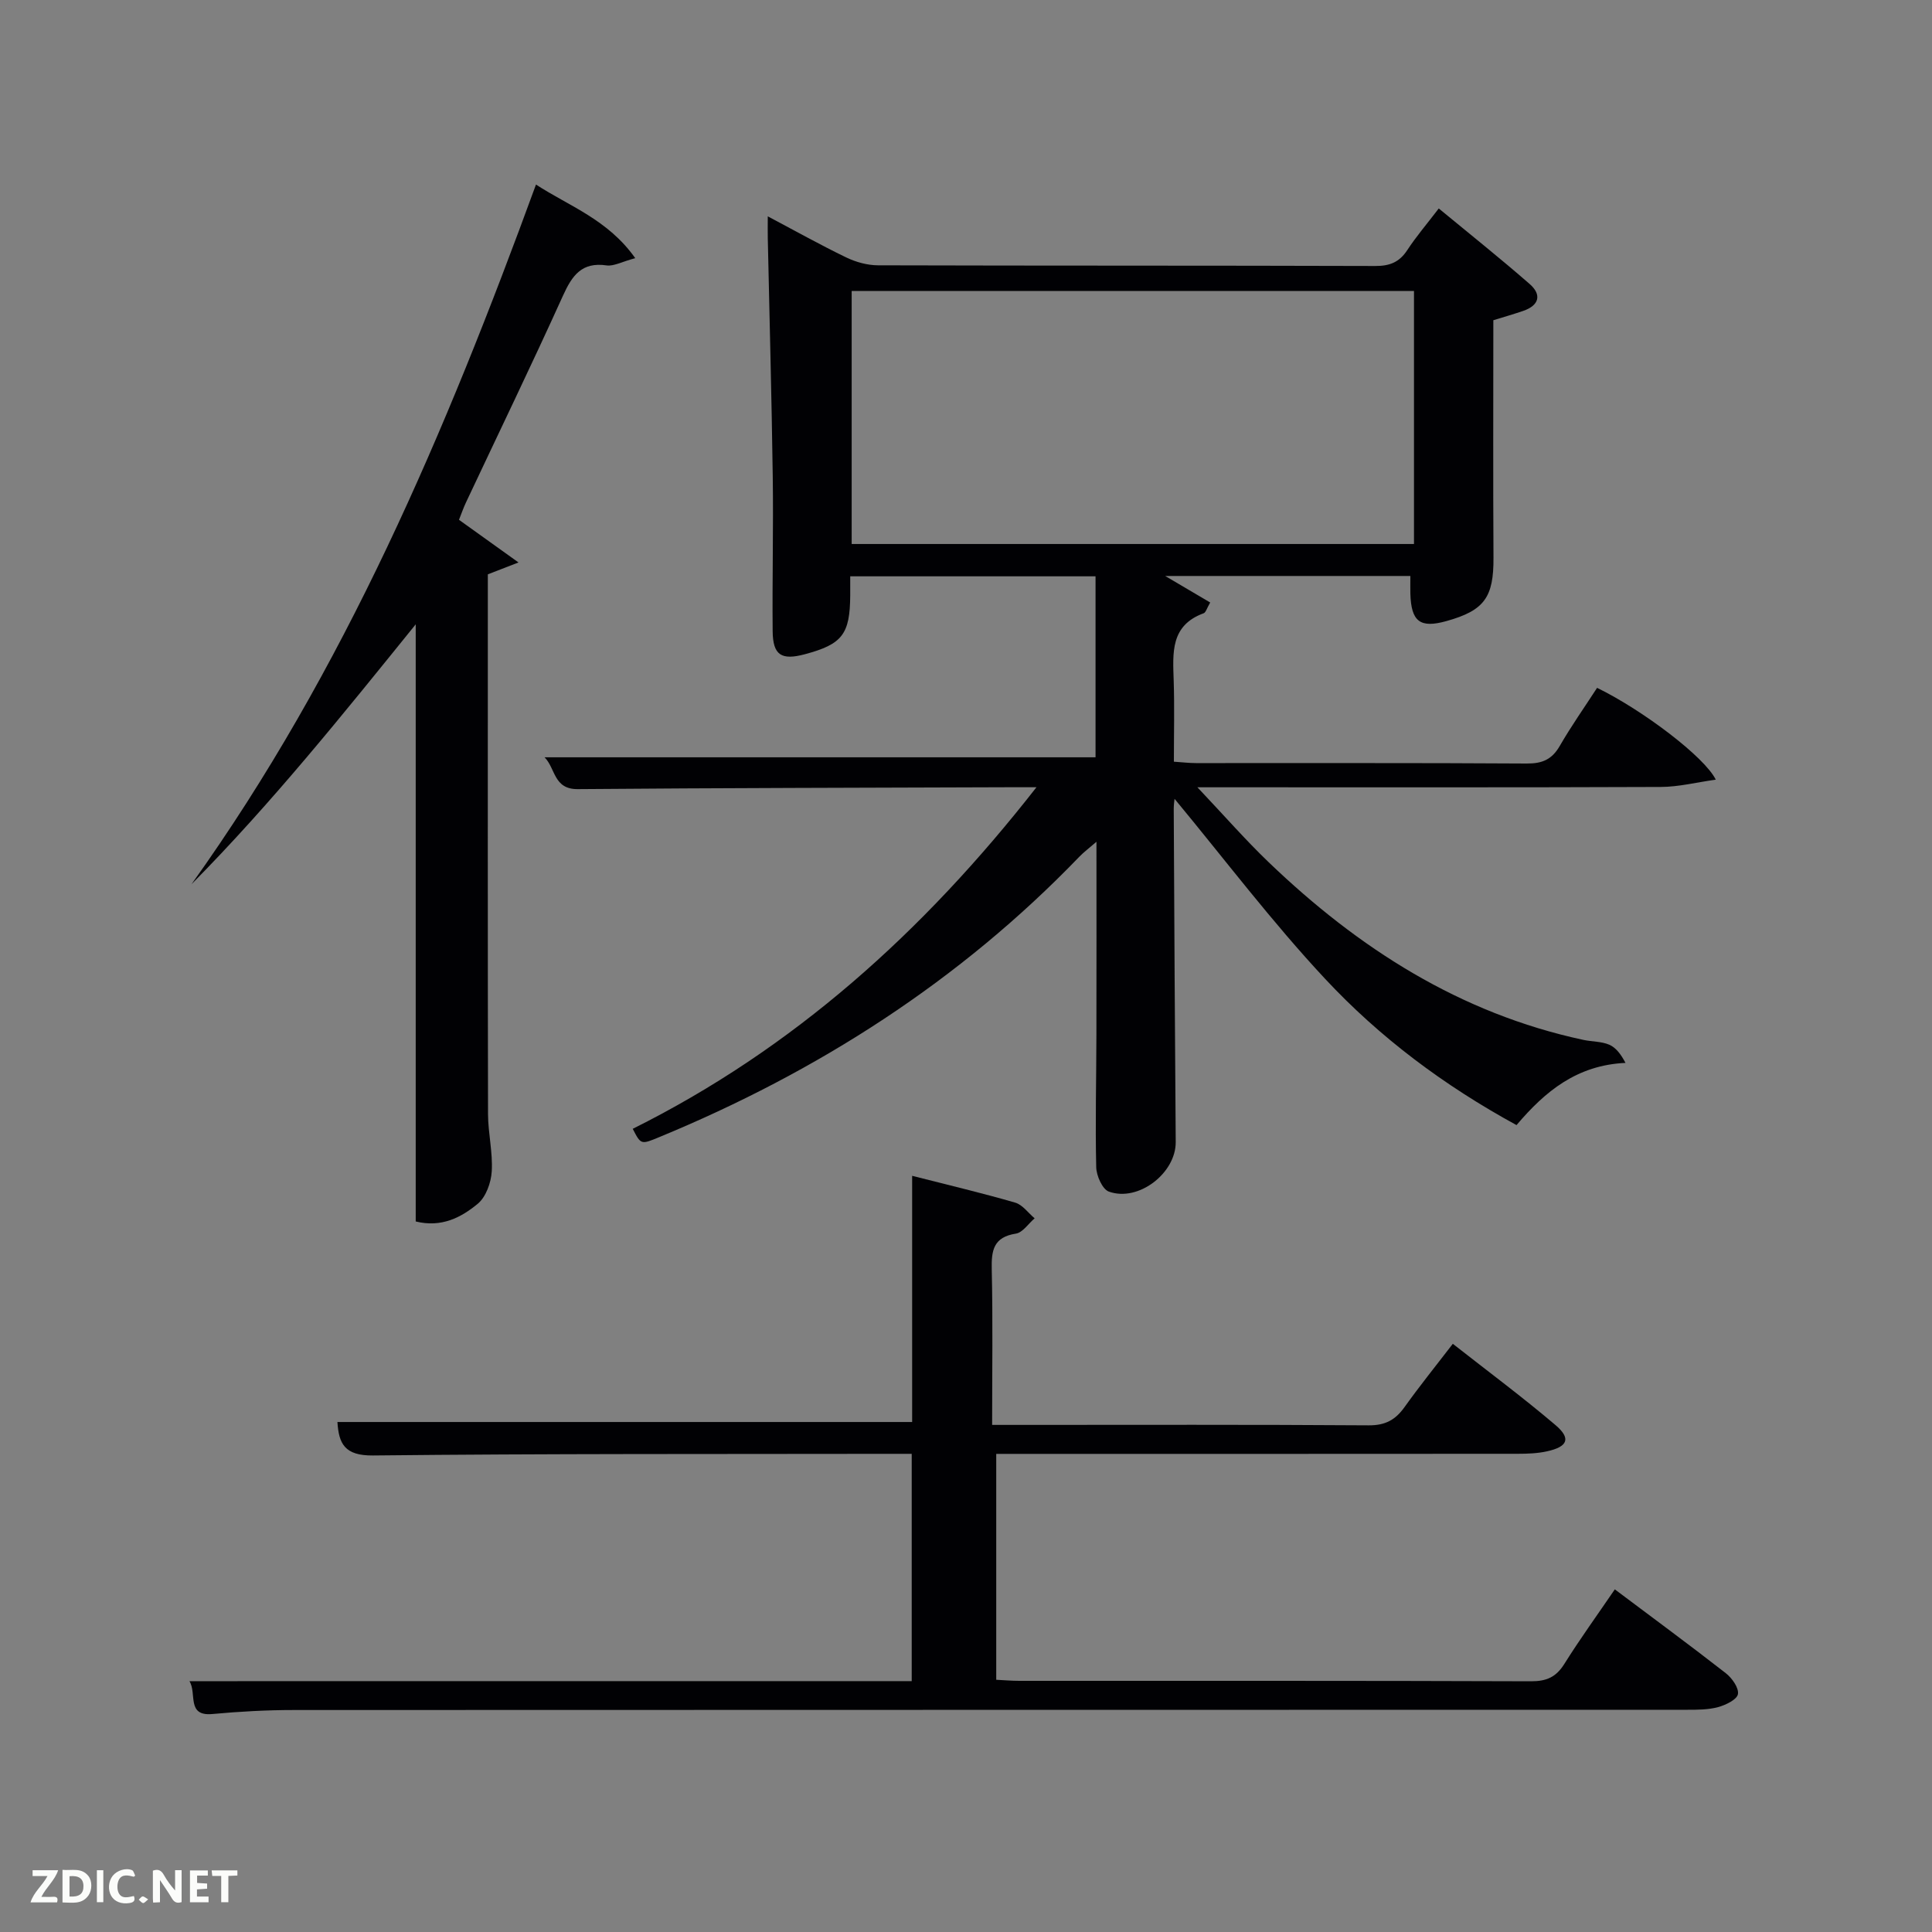 <svg enable-background="new 0 0 400 400" viewBox="0 0 400 400" xmlns="http://www.w3.org/2000/svg"><rect x="0" y="0" width="400" height="400" fill="#808080" stroke="none"/><path d="m313.98 232.94c-15.1-8.24-28.33-18.18-39.59-30.24-11.07-11.85-20.89-24.86-31.21-37.31-.03.3-.17 1.19-.17 2.08.12 22.99.23 45.98.41 68.98.05 6.4-7.69 12.46-13.84 10.26-1.34-.48-2.58-3.29-2.62-5.05-.21-9.16.02-18.32.04-27.49.03-12.99.01-25.99.01-39.89-1.54 1.34-2.63 2.14-3.55 3.1-24.75 25.7-54.12 44.49-86.97 58.05-3.79 1.57-3.79 1.58-5.49-1.72 33.21-16.55 60.09-40.66 83.59-70.72-2.61 0-4.31-.01-6 0-29.66.11-59.32.14-88.97.39-5.03.04-4.58-4.27-6.87-6.59h114.07c0-12.25 0-24.69 0-37.47-16.81 0-33.53 0-50.79 0 0 1.36.01 2.64 0 3.92-.05 8.08-1.63 10.13-9.38 12.21-4.88 1.31-6.63.2-6.68-4.77-.1-10.66.17-21.33.02-31.99-.23-16.47-.68-32.94-1.03-49.41-.03-1.29 0-2.58 0-4.49 5.69 3.01 10.88 5.92 16.22 8.5 2.01.97 4.38 1.63 6.6 1.64 34.33.1 68.65.03 102.98.14 2.98.01 4.97-.79 6.61-3.3 1.81-2.77 3.98-5.3 6.51-8.61 6.42 5.3 12.75 10.34 18.83 15.65 2.53 2.21 1.97 4.42-1.35 5.56-2.02.69-4.07 1.28-6.18 1.93 0 16.5-.07 32.82.03 49.14.05 8.2-1.85 10.95-9.75 13.15-5.45 1.52-7.29.12-7.46-5.68-.03-1.14 0-2.28 0-3.66-16.92 0-33.7 0-50.76 0 3.16 1.86 6.16 3.62 9.32 5.49-.7 1.19-.9 2.06-1.36 2.23-6.92 2.53-6.38 8.23-6.2 13.93.18 5.47.04 10.95.04 16.8 1.71.11 3.14.29 4.58.29 22.83.02 45.66-.06 68.49.09 3.22.02 5.21-.85 6.82-3.64 2.39-4.14 5.16-8.06 7.73-12.03 9.43 4.59 22.3 14.34 24.57 19.01-3.97.55-7.67 1.5-11.38 1.51-29.66.12-59.32.07-88.98.07-1.79 0-3.57 0-6.96 0 5.53 5.84 9.94 10.9 14.76 15.52 18.56 17.81 39.61 31.3 65.16 36.78 1.78.38 3.73.3 5.36 1 1.4.61 2.44 2.03 3.35 3.76-10.02.47-16.6 5.84-22.56 12.88zm-137.65-172.7v52.39h116.42c0-17.63 0-34.89 0-52.39-38.82 0-77.41 0-116.42 0z" fill="#010104"/><path d="m188.76 348.06c0-16.04 0-31.3 0-47.06-1.51 0-2.8 0-4.08 0-35.82.06-71.64-.05-107.46.34-5.87.06-7.08-2.44-7.36-6.93h118.99c0-16.5 0-33.38 0-50.97 7.6 1.94 14.52 3.57 21.33 5.55 1.53.44 2.69 2.13 4.03 3.25-1.29 1.1-2.47 2.95-3.89 3.17-4.62.72-5.08 3.45-4.99 7.39.24 10.47.08 20.95.08 32.21h5.5c24.16 0 48.32-.08 72.48.09 3.43.02 5.51-1.13 7.4-3.77 3.08-4.32 6.42-8.45 10-13.11 7.26 5.7 14.45 11.04 21.26 16.83 3.27 2.78 2.55 4.49-1.8 5.44-1.92.42-3.95.5-5.93.5-34.16.03-68.31.02-102.47.02-1.79 0-3.58 0-5.59 0v46.77c1.58.08 3.17.22 4.77.22 35.32.01 70.64-.04 105.96.09 3.2.01 5.18-.87 6.88-3.58 3.26-5.2 6.86-10.17 10.46-15.45 7.88 5.92 15.51 11.53 22.97 17.35 1.29 1 2.74 3.05 2.52 4.34-.19 1.13-2.53 2.26-4.11 2.69-2.04.55-4.26.55-6.41.55-96.13.02-192.27.01-288.4.05-5.65 0-11.31.31-16.93.83-5.43.5-3.16-4.28-4.75-6.8 49.71-.01 99.44-.01 149.54-.01z" fill="#010104"/><path d="m110.97 38.21c6.85 4.47 14.89 7.23 20.55 15.24-2.85.76-4.47 1.71-5.92 1.5-5.13-.75-7.13 2.05-9.03 6.24-6.51 14.38-13.39 28.59-20.11 42.87-.55 1.17-.97 2.41-1.43 3.56 3.89 2.79 7.58 5.43 12.32 8.83-2.92 1.13-4.47 1.73-6.35 2.46v3.81c0 35.97-.03 71.95.04 107.92.01 3.97 1.01 7.96.77 11.89-.14 2.33-1.2 5.29-2.9 6.7-3.42 2.83-7.5 4.98-12.84 3.66 0-41.19 0-82.41 0-123.63-14.97 18.51-29.73 36.94-46.43 53.82 31.68-44.26 52.62-93.67 71.33-144.87z" fill="#010104"/><g fill="#fbfcfa"><path d="m37.59 393.81c-.92.31-1.52.05-2-.78-.7-1.2-1.52-2.34-2.47-3.78v4.59c-.55.03-.95.05-1.41.07-.03-.37-.06-.64-.06-.91 0-1.91 0-3.81 0-5.7 1.13-.41 1.77-.03 2.29.91.62 1.11 1.38 2.14 2.31 3.19v-4.2h1.35v6.61z"/><path d="m12.94 393.88v-6.75c1.9.19 3.93-.54 5.37 1.29.8 1.01.78 2.88.03 3.97-1.37 1.97-3.4 1.51-5.4 1.49m1.45-1.22c2.04.12 2.92-.58 2.89-2.21-.03-1.51-.98-2.19-2.89-2z"/><path d="m11.81 393.87h-5.49c.68-2.18 2.47-3.48 3.51-5.45h-3.08v-1.21h5.29c-.71 2.13-2.44 3.48-3.47 5.51.86 0 1.63.04 2.39-.01.79-.05 1.14.21.85 1.16"/><path d="m39.33 393.86v-6.61h3.7v1.07h-2.22v1.52c.68.04 1.34.09 2.07.13v1.07c-.72.05-1.38.09-2.1.14v1.48h2.4v1.19h-3.85z"/><path d="m27.71 388.56c-1.15-.3-2.46-.61-3.1.64-.37.73-.41 1.93-.06 2.67.63 1.35 1.99.93 3.17.68.35.94-.01 1.32-.93 1.46-1.62.25-3.05-.27-3.76-1.48-.72-1.24-.6-3.03.31-4.17.88-1.11 2.71-1.7 4-1.16.32.13.44.74.65 1.12-.1.08-.19.16-.28.24"/><path d="m49.15 387.24v1.07c-.59.02-1.17.05-1.87.08v5.44h-1.48v-5.44h-1.85c-.05-.4-.08-.73-.13-1.15z"/><path d="m20.06 387.21h1.33v6.62h-1.33z"/><path d="m30.68 393.25c-.49.38-.8.79-1.05.76-.32-.05-.6-.45-.9-.7.26-.24.51-.64.8-.67.29-.04.62.3 1.15.61"/></g></svg>